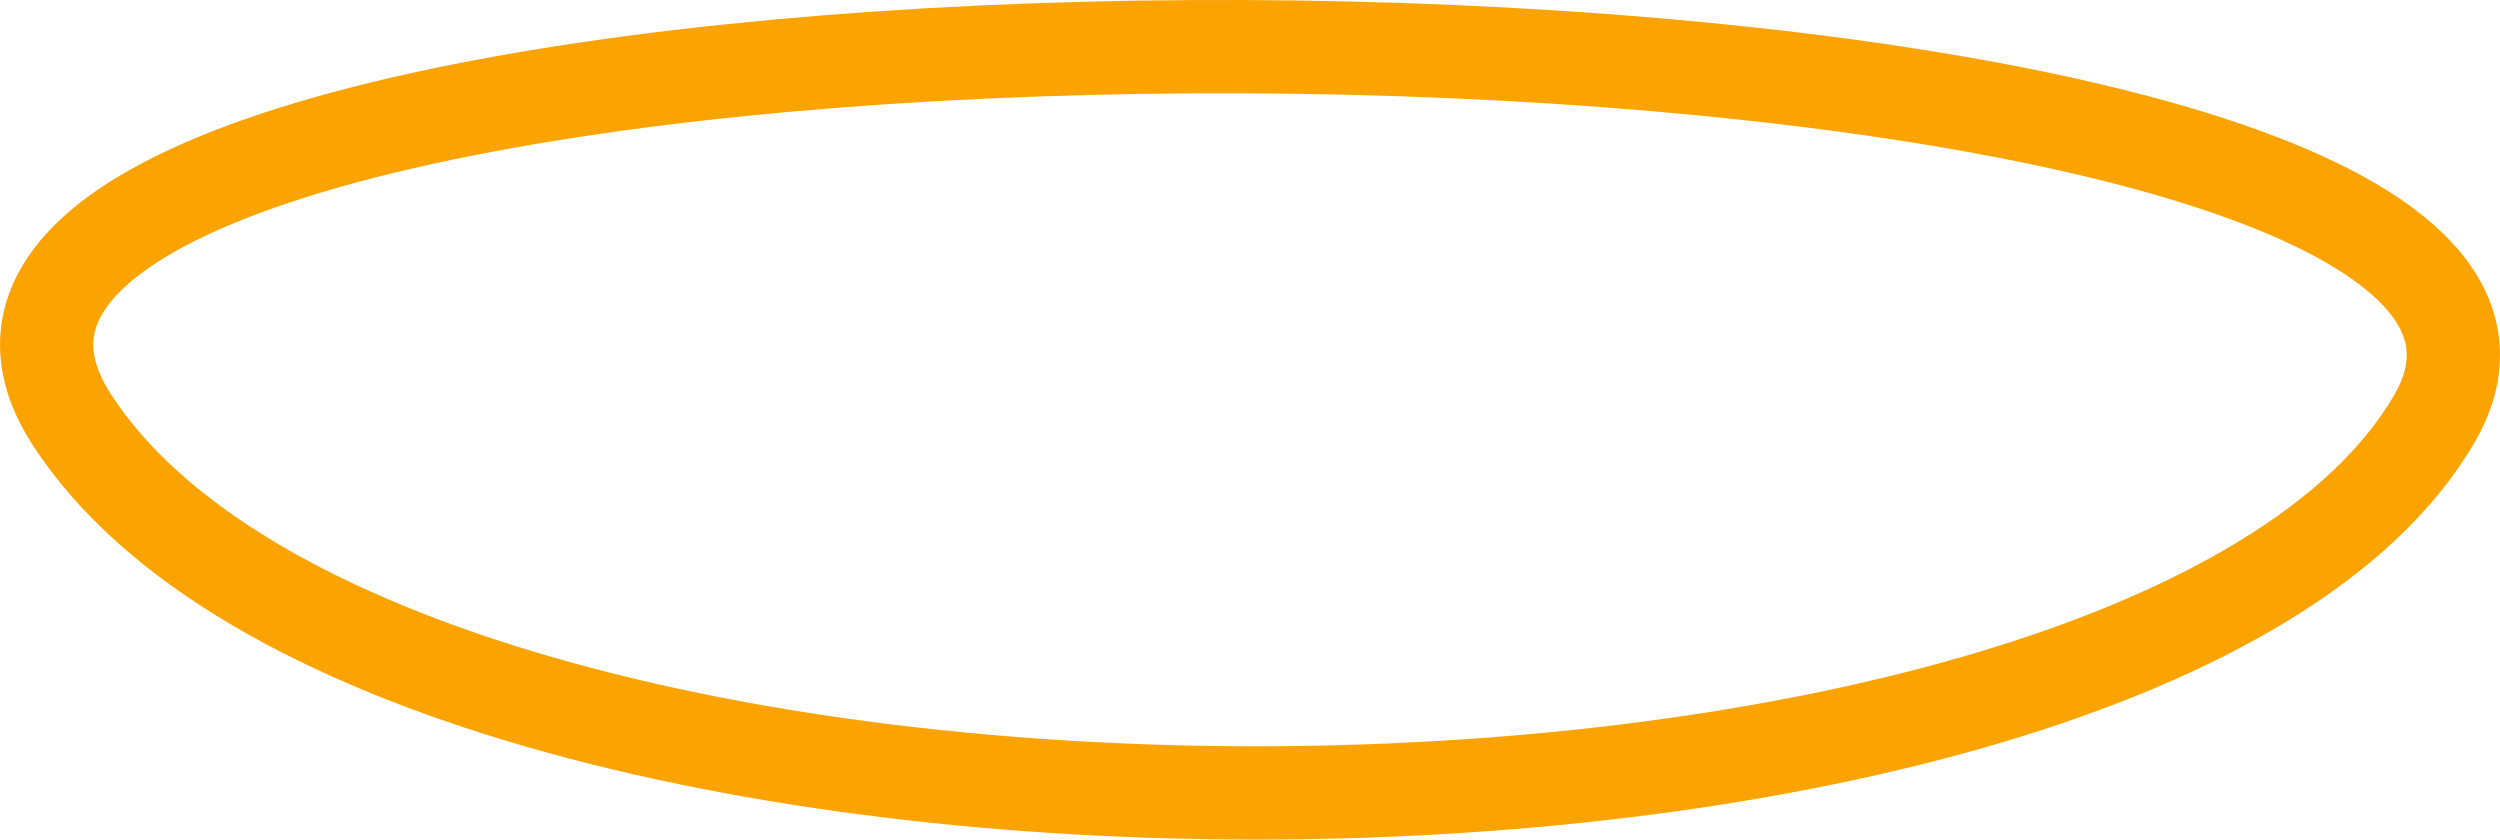 <svg width="268" height="90" viewBox="0 0 268 90" fill="none" xmlns="http://www.w3.org/2000/svg">
<path d="M260.902 45C230.096 97.495 42.848 99.165 7.707 45C5.088 40.963 4.437 37.235 5.463 33.816C6.636 29.904 10.005 26.395 15.133 23.287C65.642 -7.333 286.784 0.895 260.902 45Z" stroke="#FBA301" stroke-width="10"/>
</svg>
